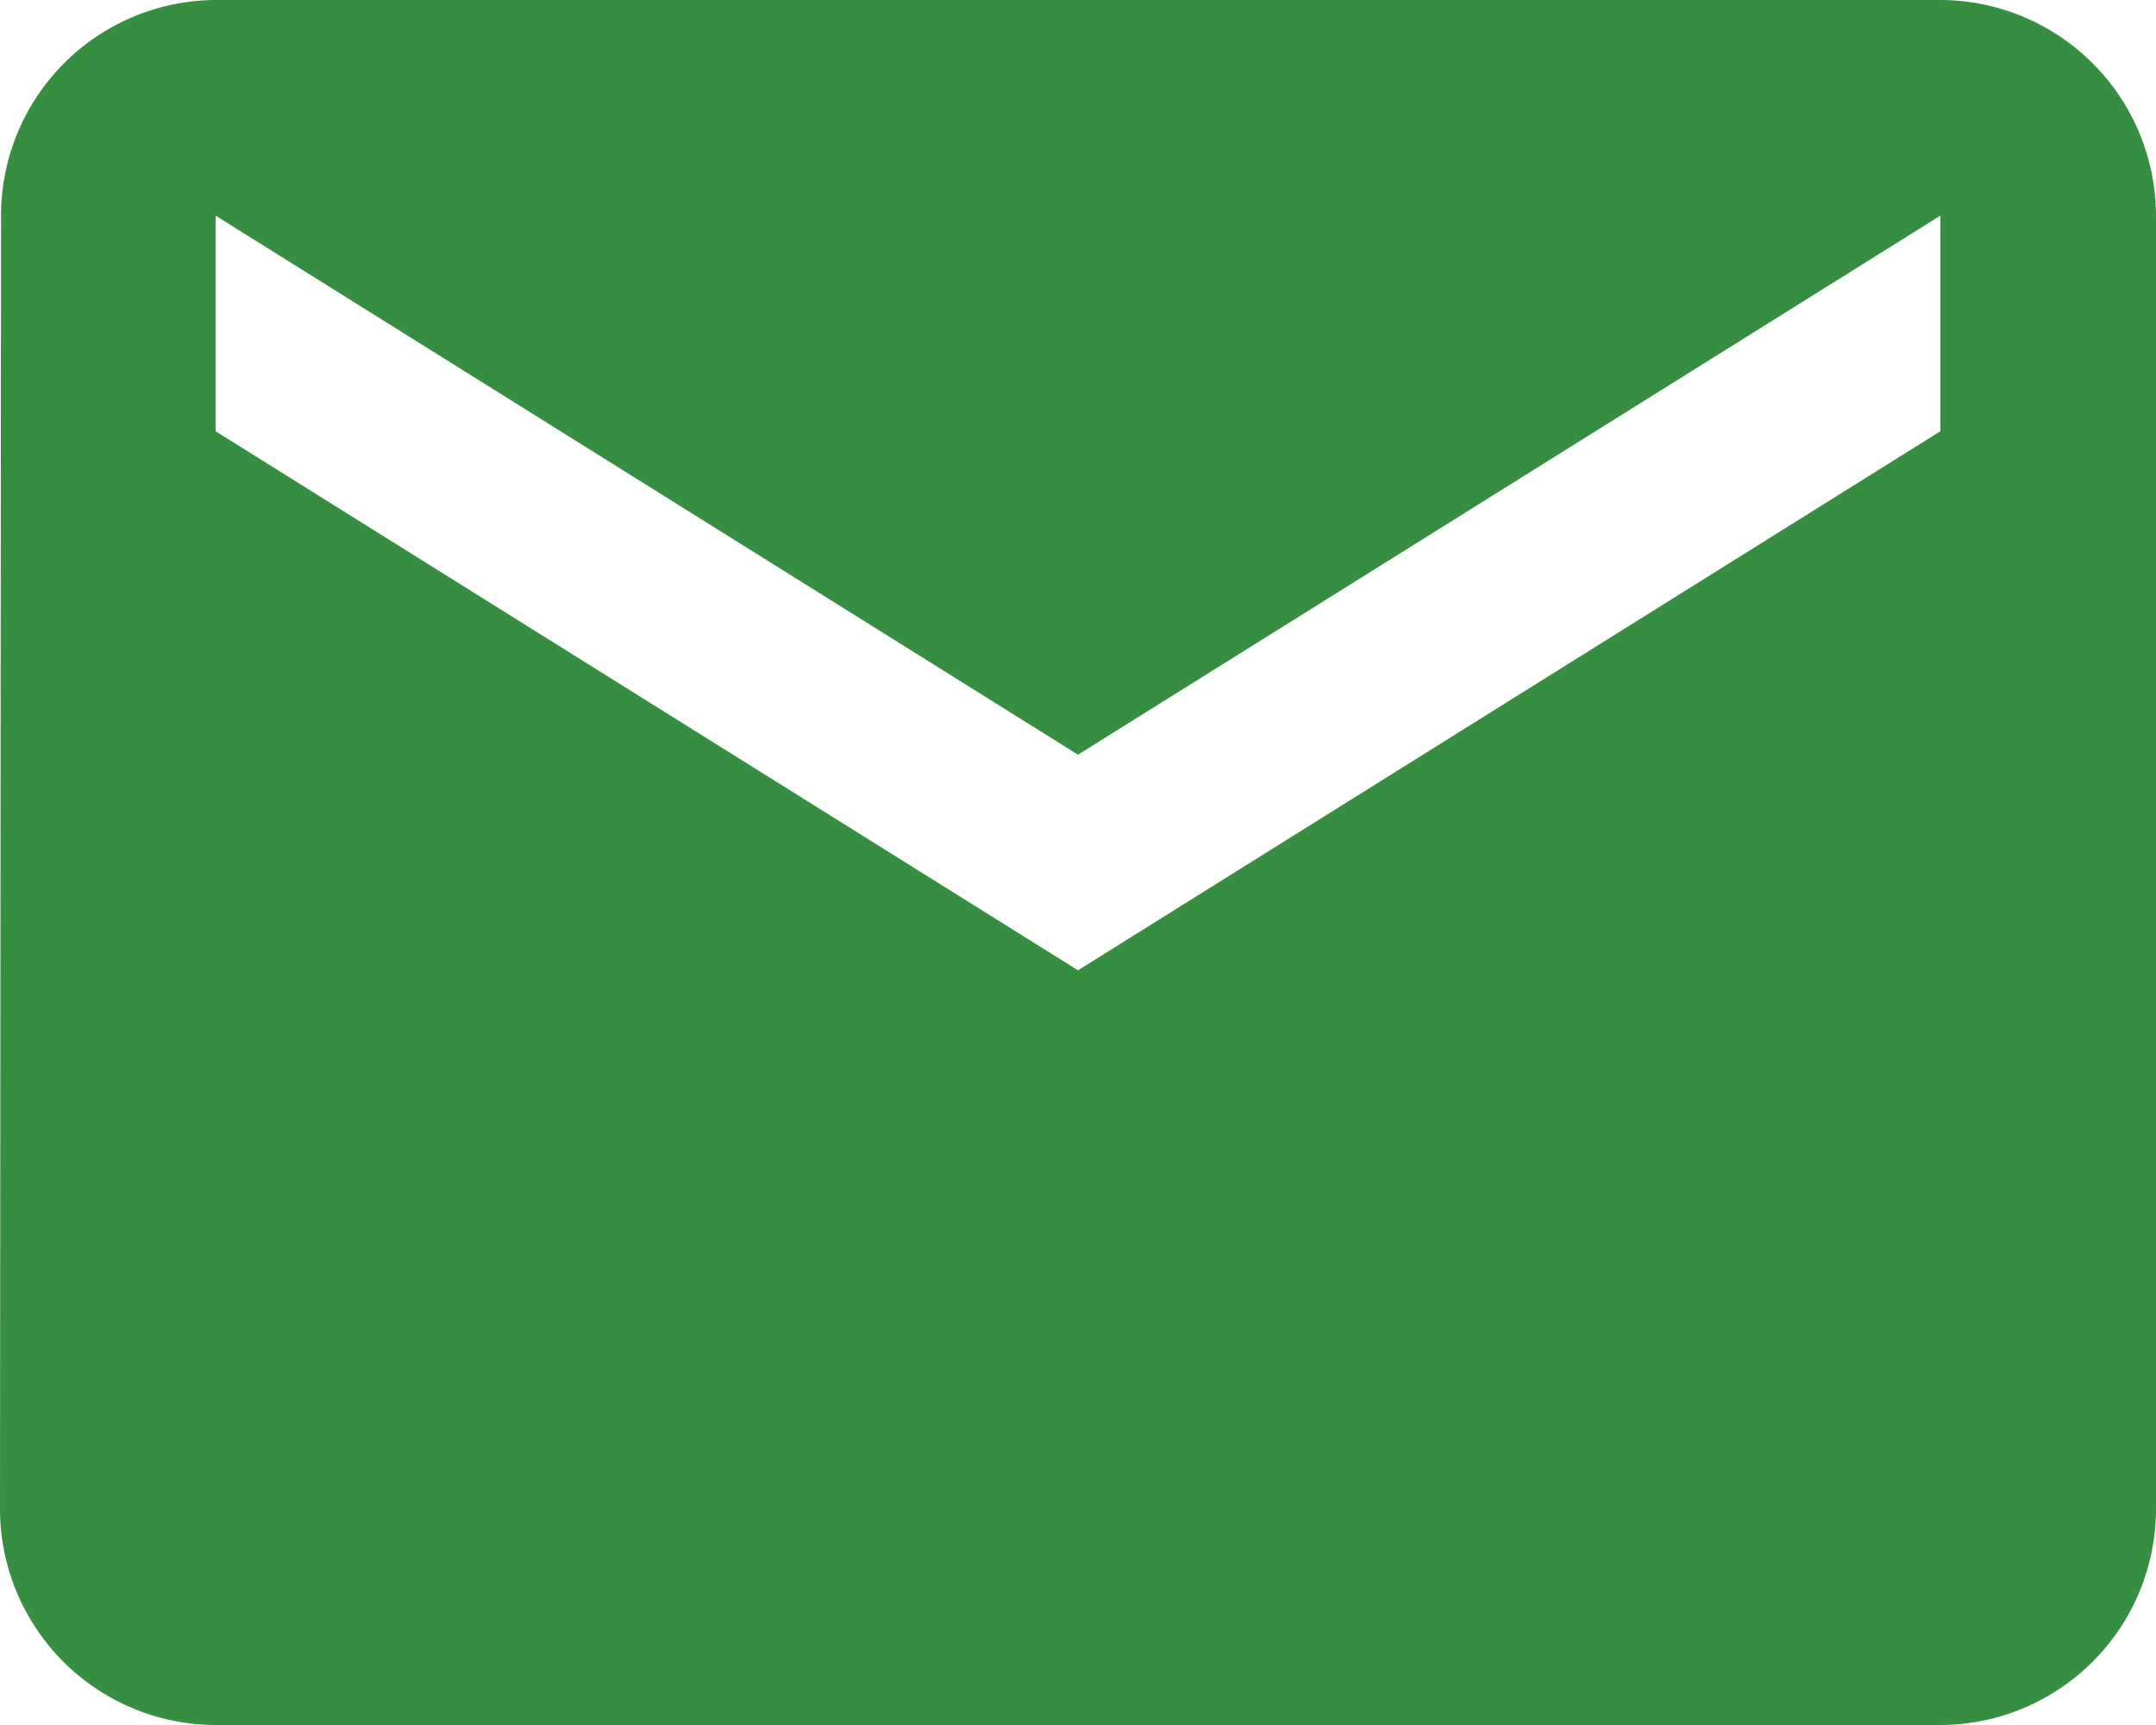 <svg xmlns="http://www.w3.org/2000/svg" width="25" height="20" viewBox="0 0 25 20">
  <path id="mail" d="M-73.75,857h-20a2.5,2.5,0,0,0-2.488,2.5l-.012,15a2.507,2.507,0,0,0,2.5,2.5h20a2.507,2.507,0,0,0,2.5-2.5v-15A2.507,2.507,0,0,0-73.75,857Zm0,5-10,6.25-10-6.25v-2.5l10,6.25,10-6.25Z" transform="translate(96.25 -857)" fill="#368f41"/>
</svg>
